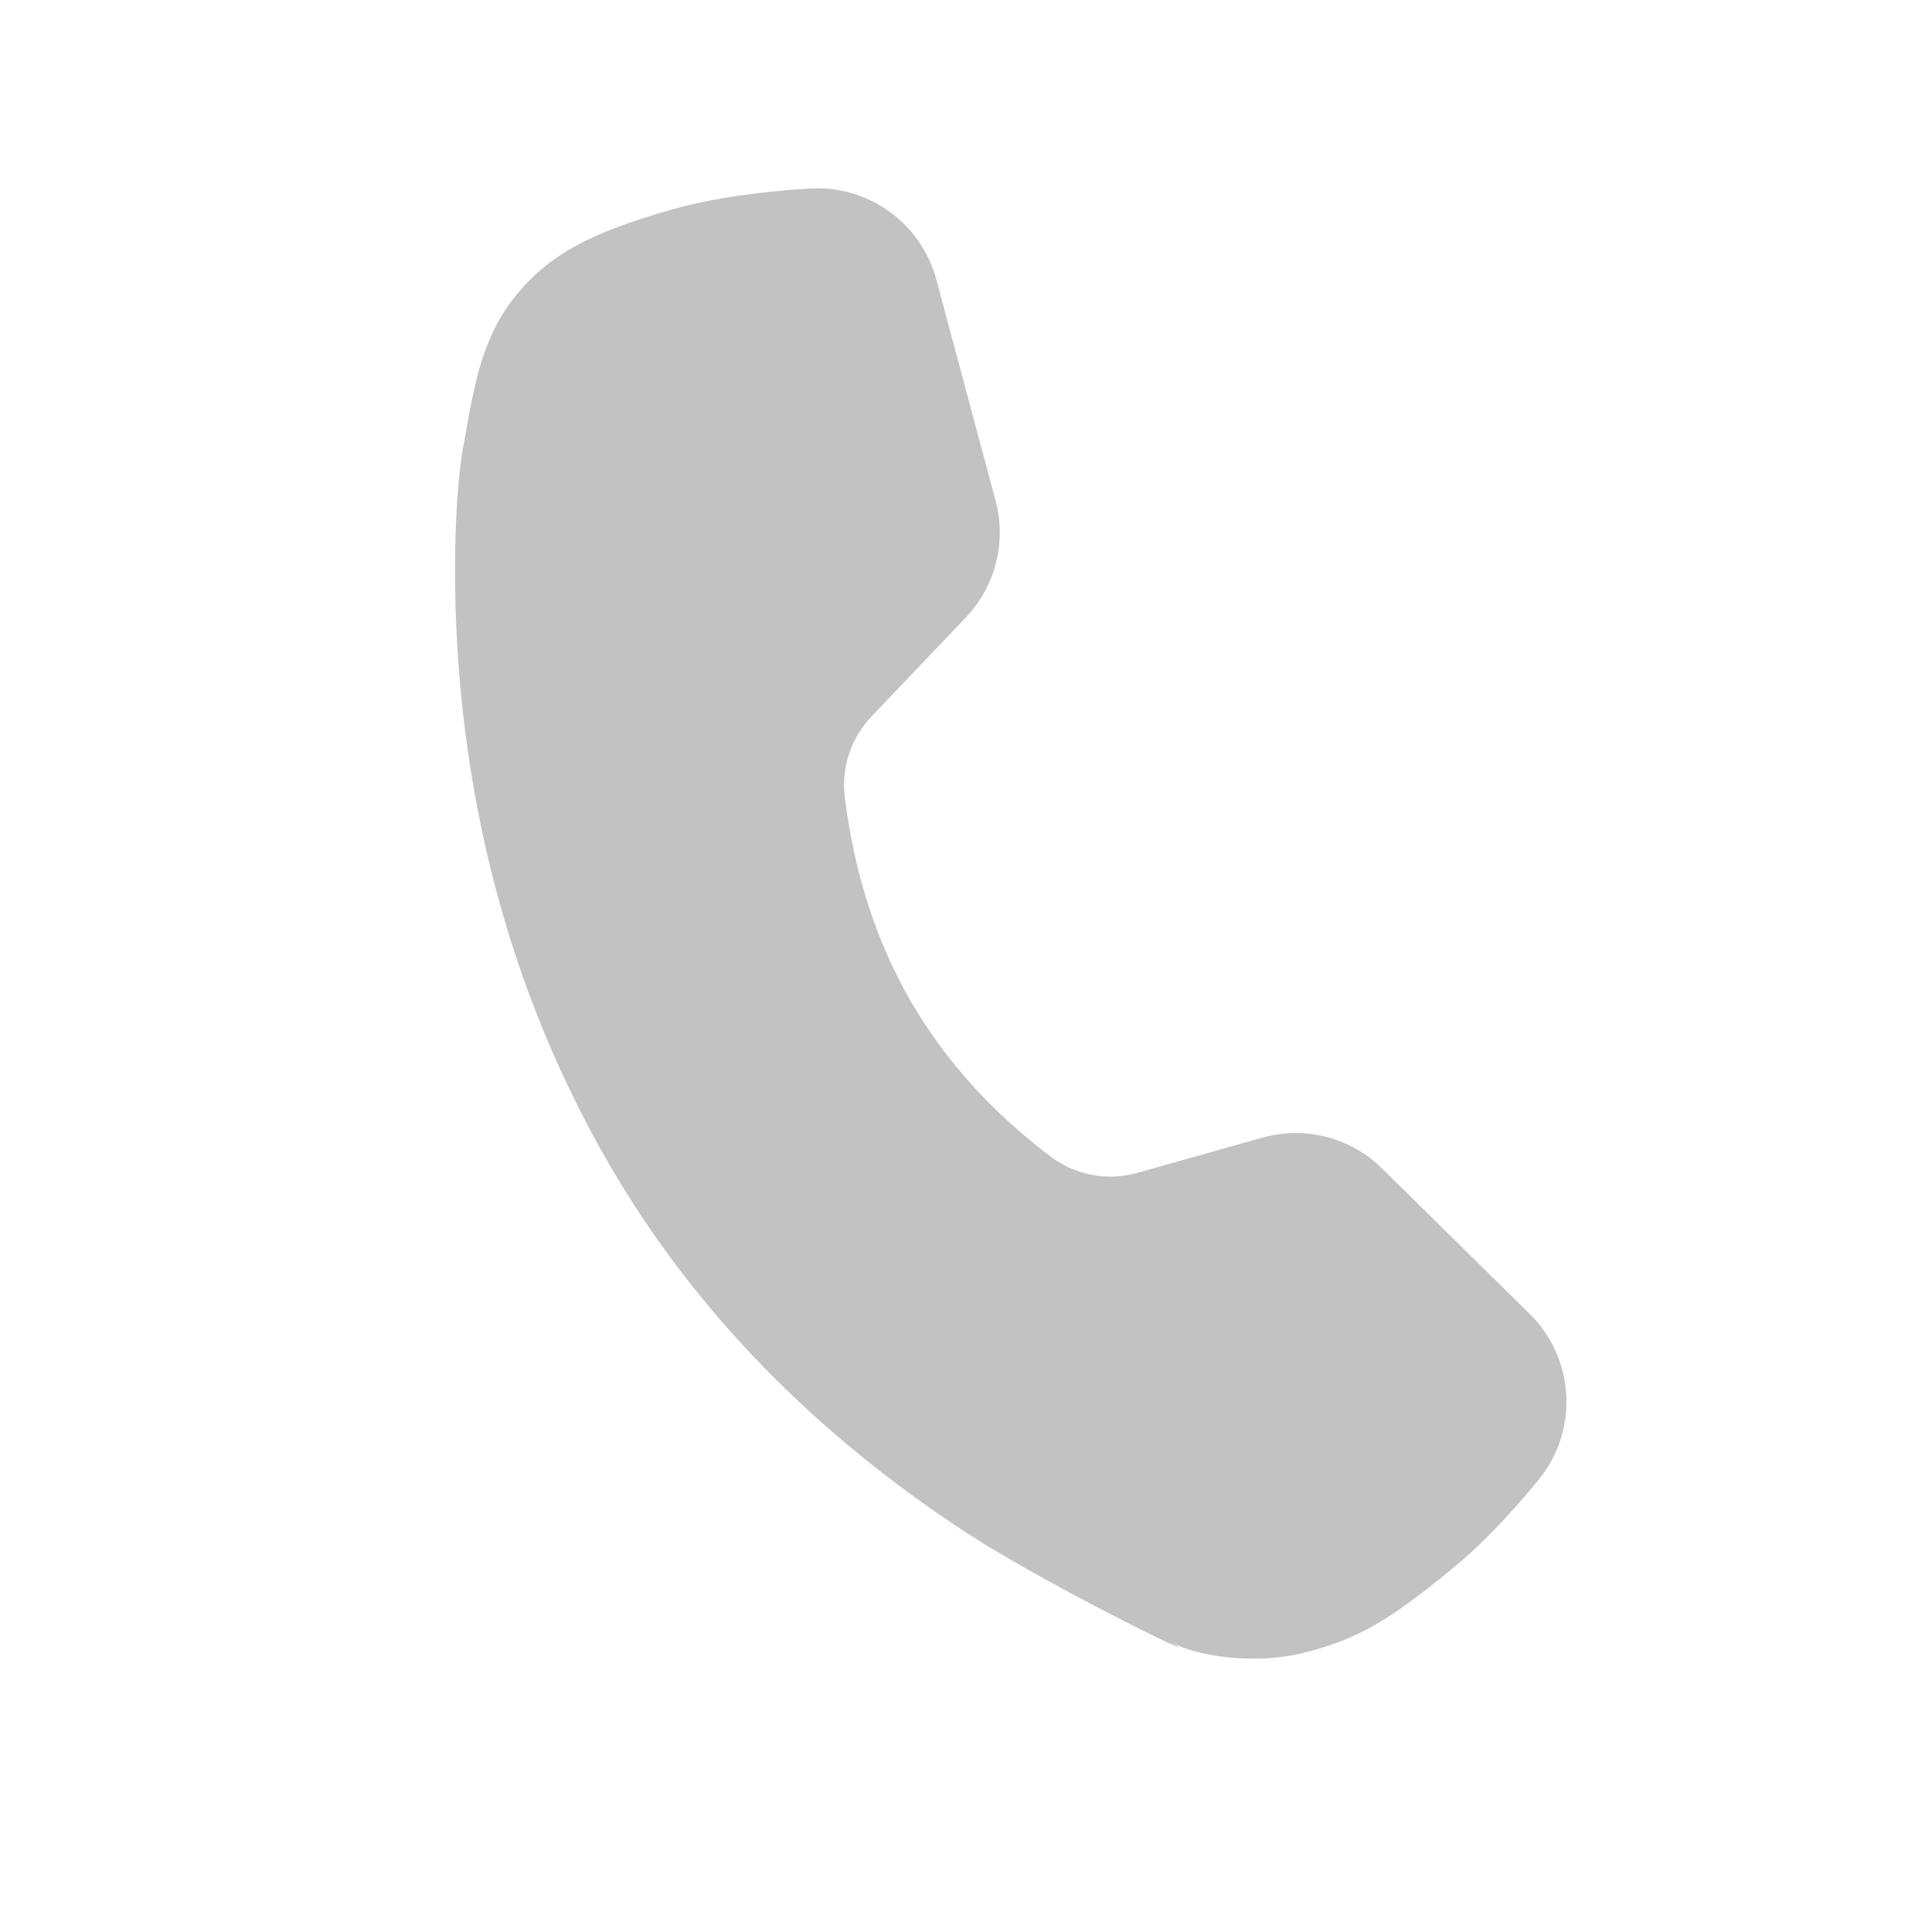 <svg xmlns="http://www.w3.org/2000/svg" width="16" height="16" viewBox="0 0 16 16">
    <g fill="none" fill-rule="evenodd">
        <path fill="#C2C2C2" d="M9.754 13.633l-.065-.038c.228.129.724.193 1.12.09.442-.114.697-.263 1.242-.714.212-.175.442-.413.688-.712.337-.409.306-1.006-.07-1.377l-1.222-1.204c-.261-.258-.64-.356-.994-.256l-1.034.291c-.247.07-.512.02-.717-.134-.49-.37-.877-.8-1.16-1.288-.286-.497-.468-1.06-.546-1.69-.03-.244.051-.489.221-.667l.78-.819c.246-.257.34-.624.248-.968l-.49-1.83c-.125-.468-.562-.784-1.046-.756-.443.027-.821.084-1.137.172-.729.205-1.08.408-1.357.79-.122.169-.208.376-.27.621l-.047.216-.055.305c-.07.342-.11 1.147-.032 2.01.123 1.36.508 2.709 1.226 3.953.73 1.264 1.754 2.27 2.95 3.055l.192.121c.653.397 1.674.9 1.575.83z"/>
    </g>
</svg>
